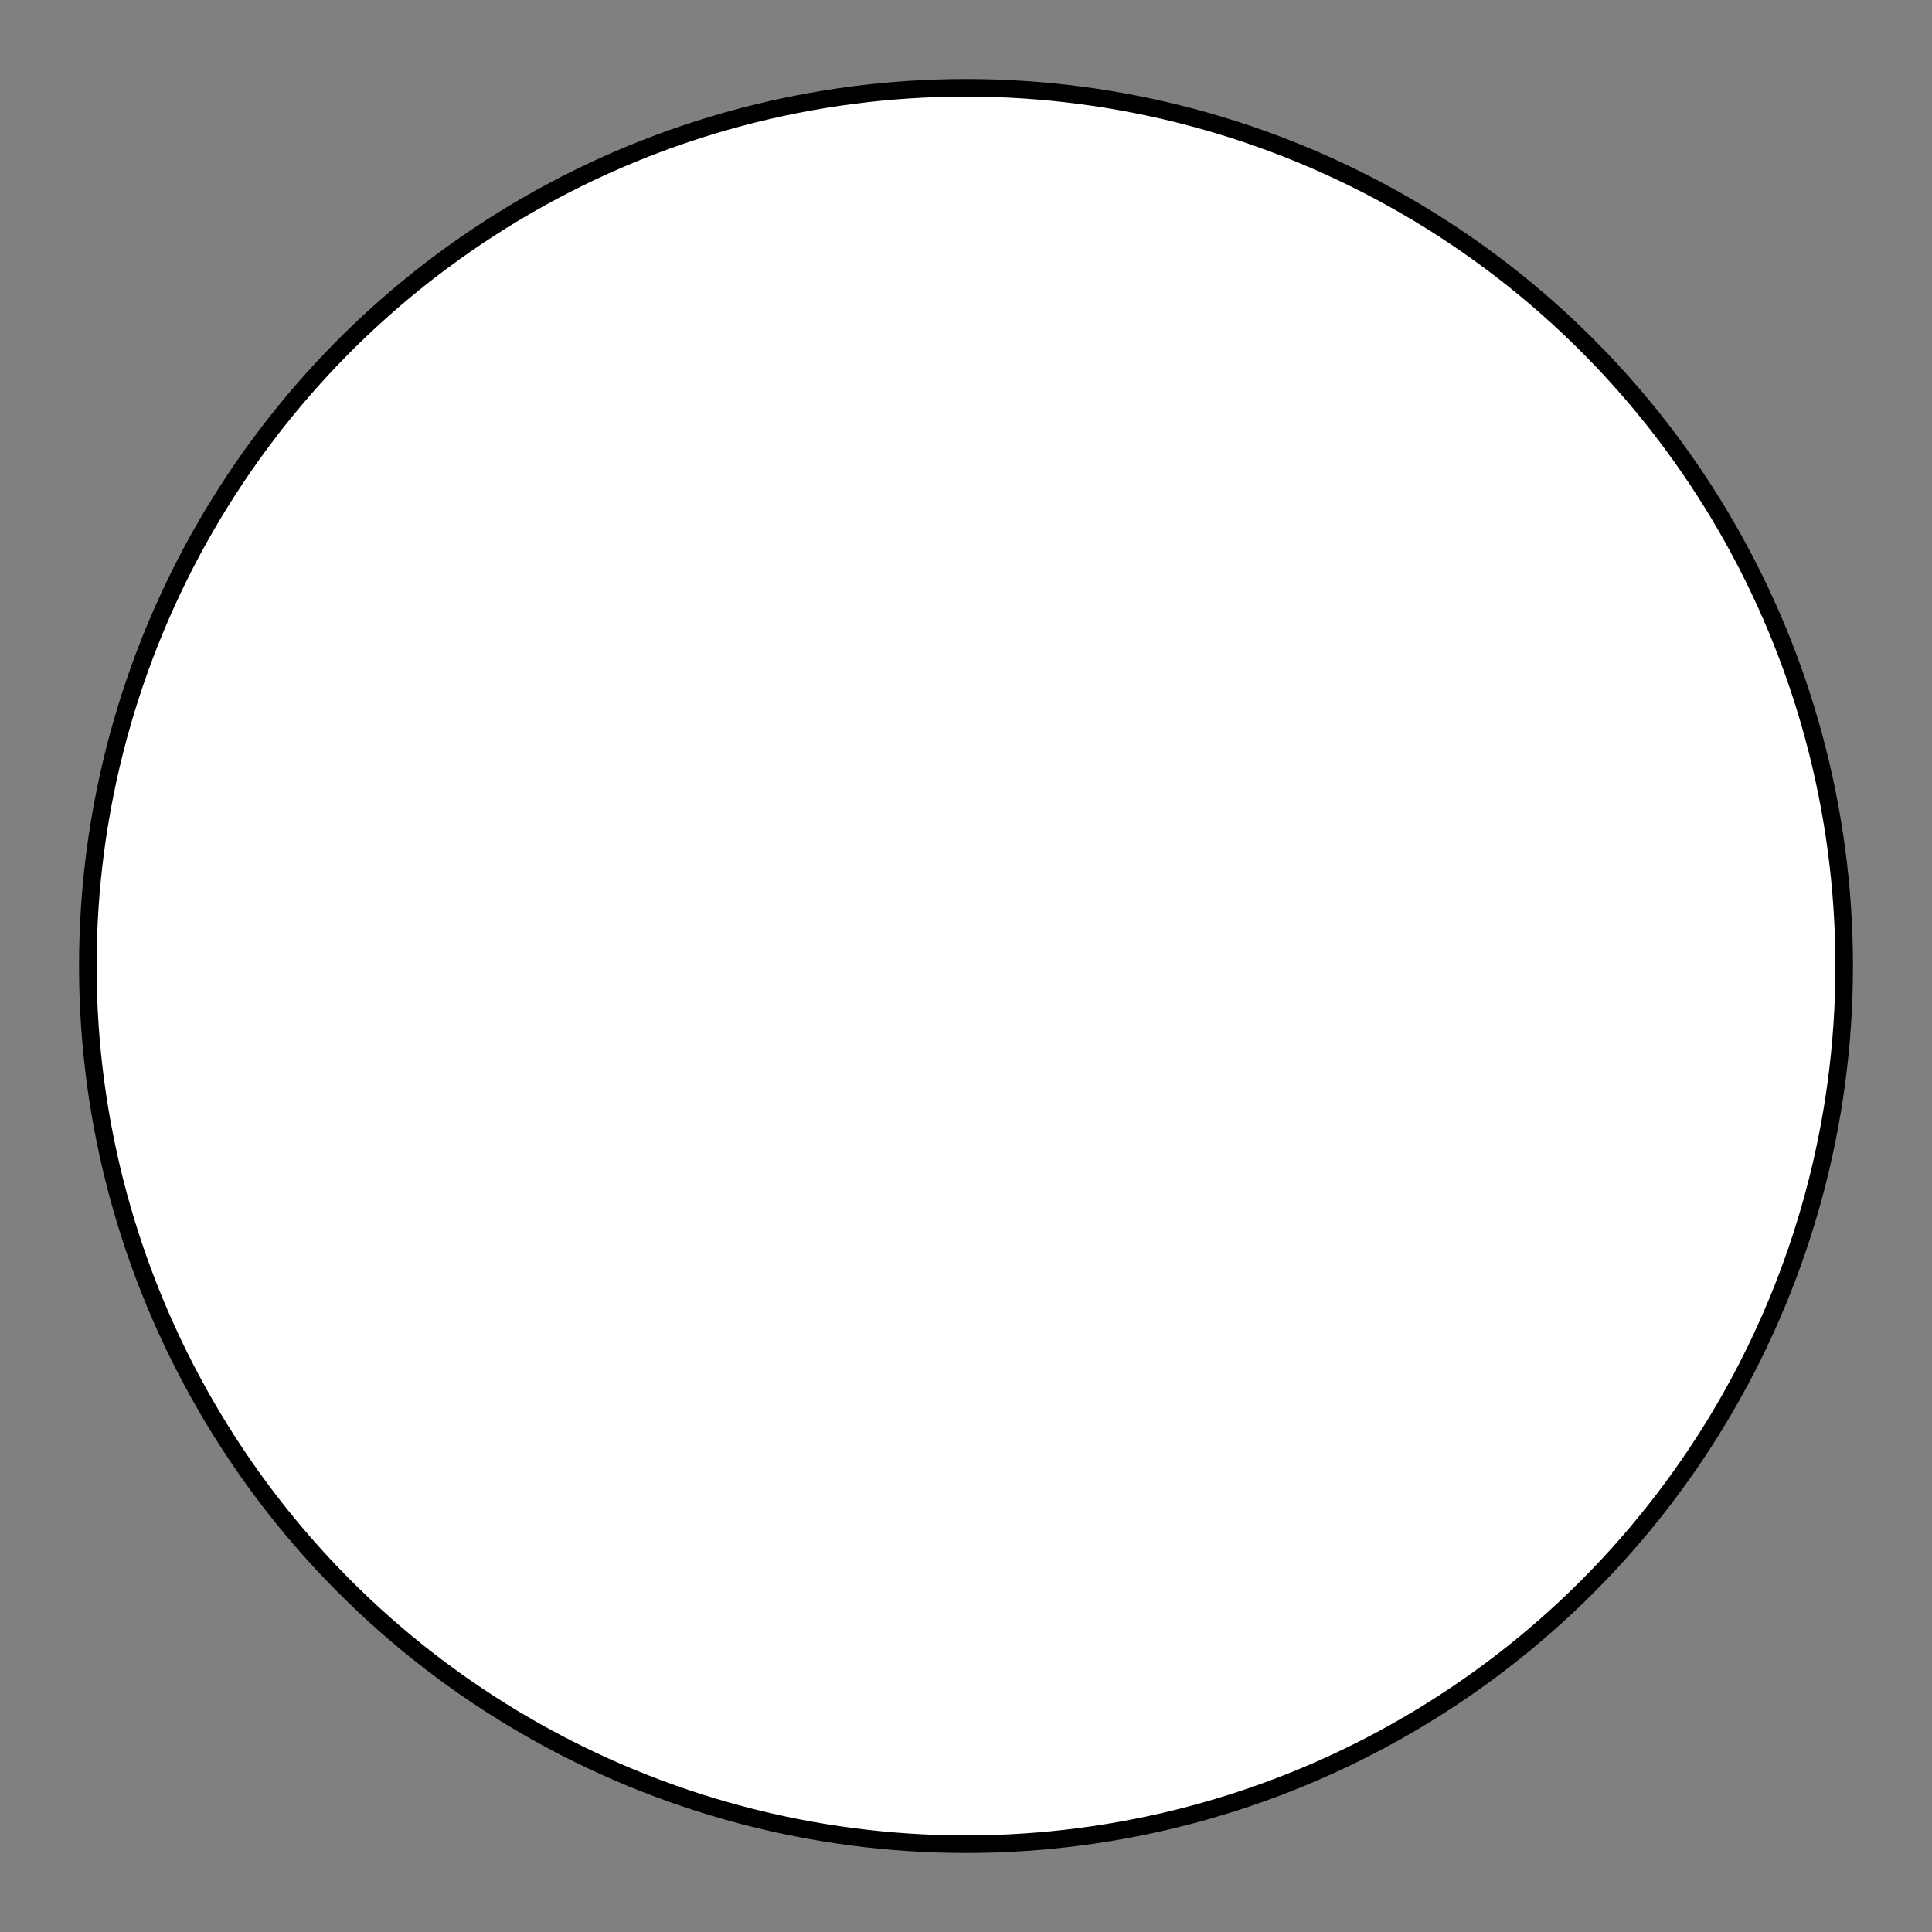 <?xml version="1.0" encoding="UTF-8"?>
<!DOCTYPE svg PUBLIC "-//W3C//DTD SVG 1.1//EN" "http://www.w3.org/Graphics/SVG/1.1/DTD/svg11.dtd">
 
<svg xmlns="http://www.w3.org/2000/svg"
     xmlns:xlink="http://www.w3.org/1999/xlink" xmlns:ev="http://www.w3.org/2001/xml-events"
     version="1.1" baseProfile="full"
     width="110" height="110" viewBox="0 0 110 110">
 
	<rect x="0" y="0" width="110" height="110" fill="#808080" stroke="none"/>
 
	<circle cx="55" cy="55" r="50" fill="white" stroke="black"/>
</svg>

